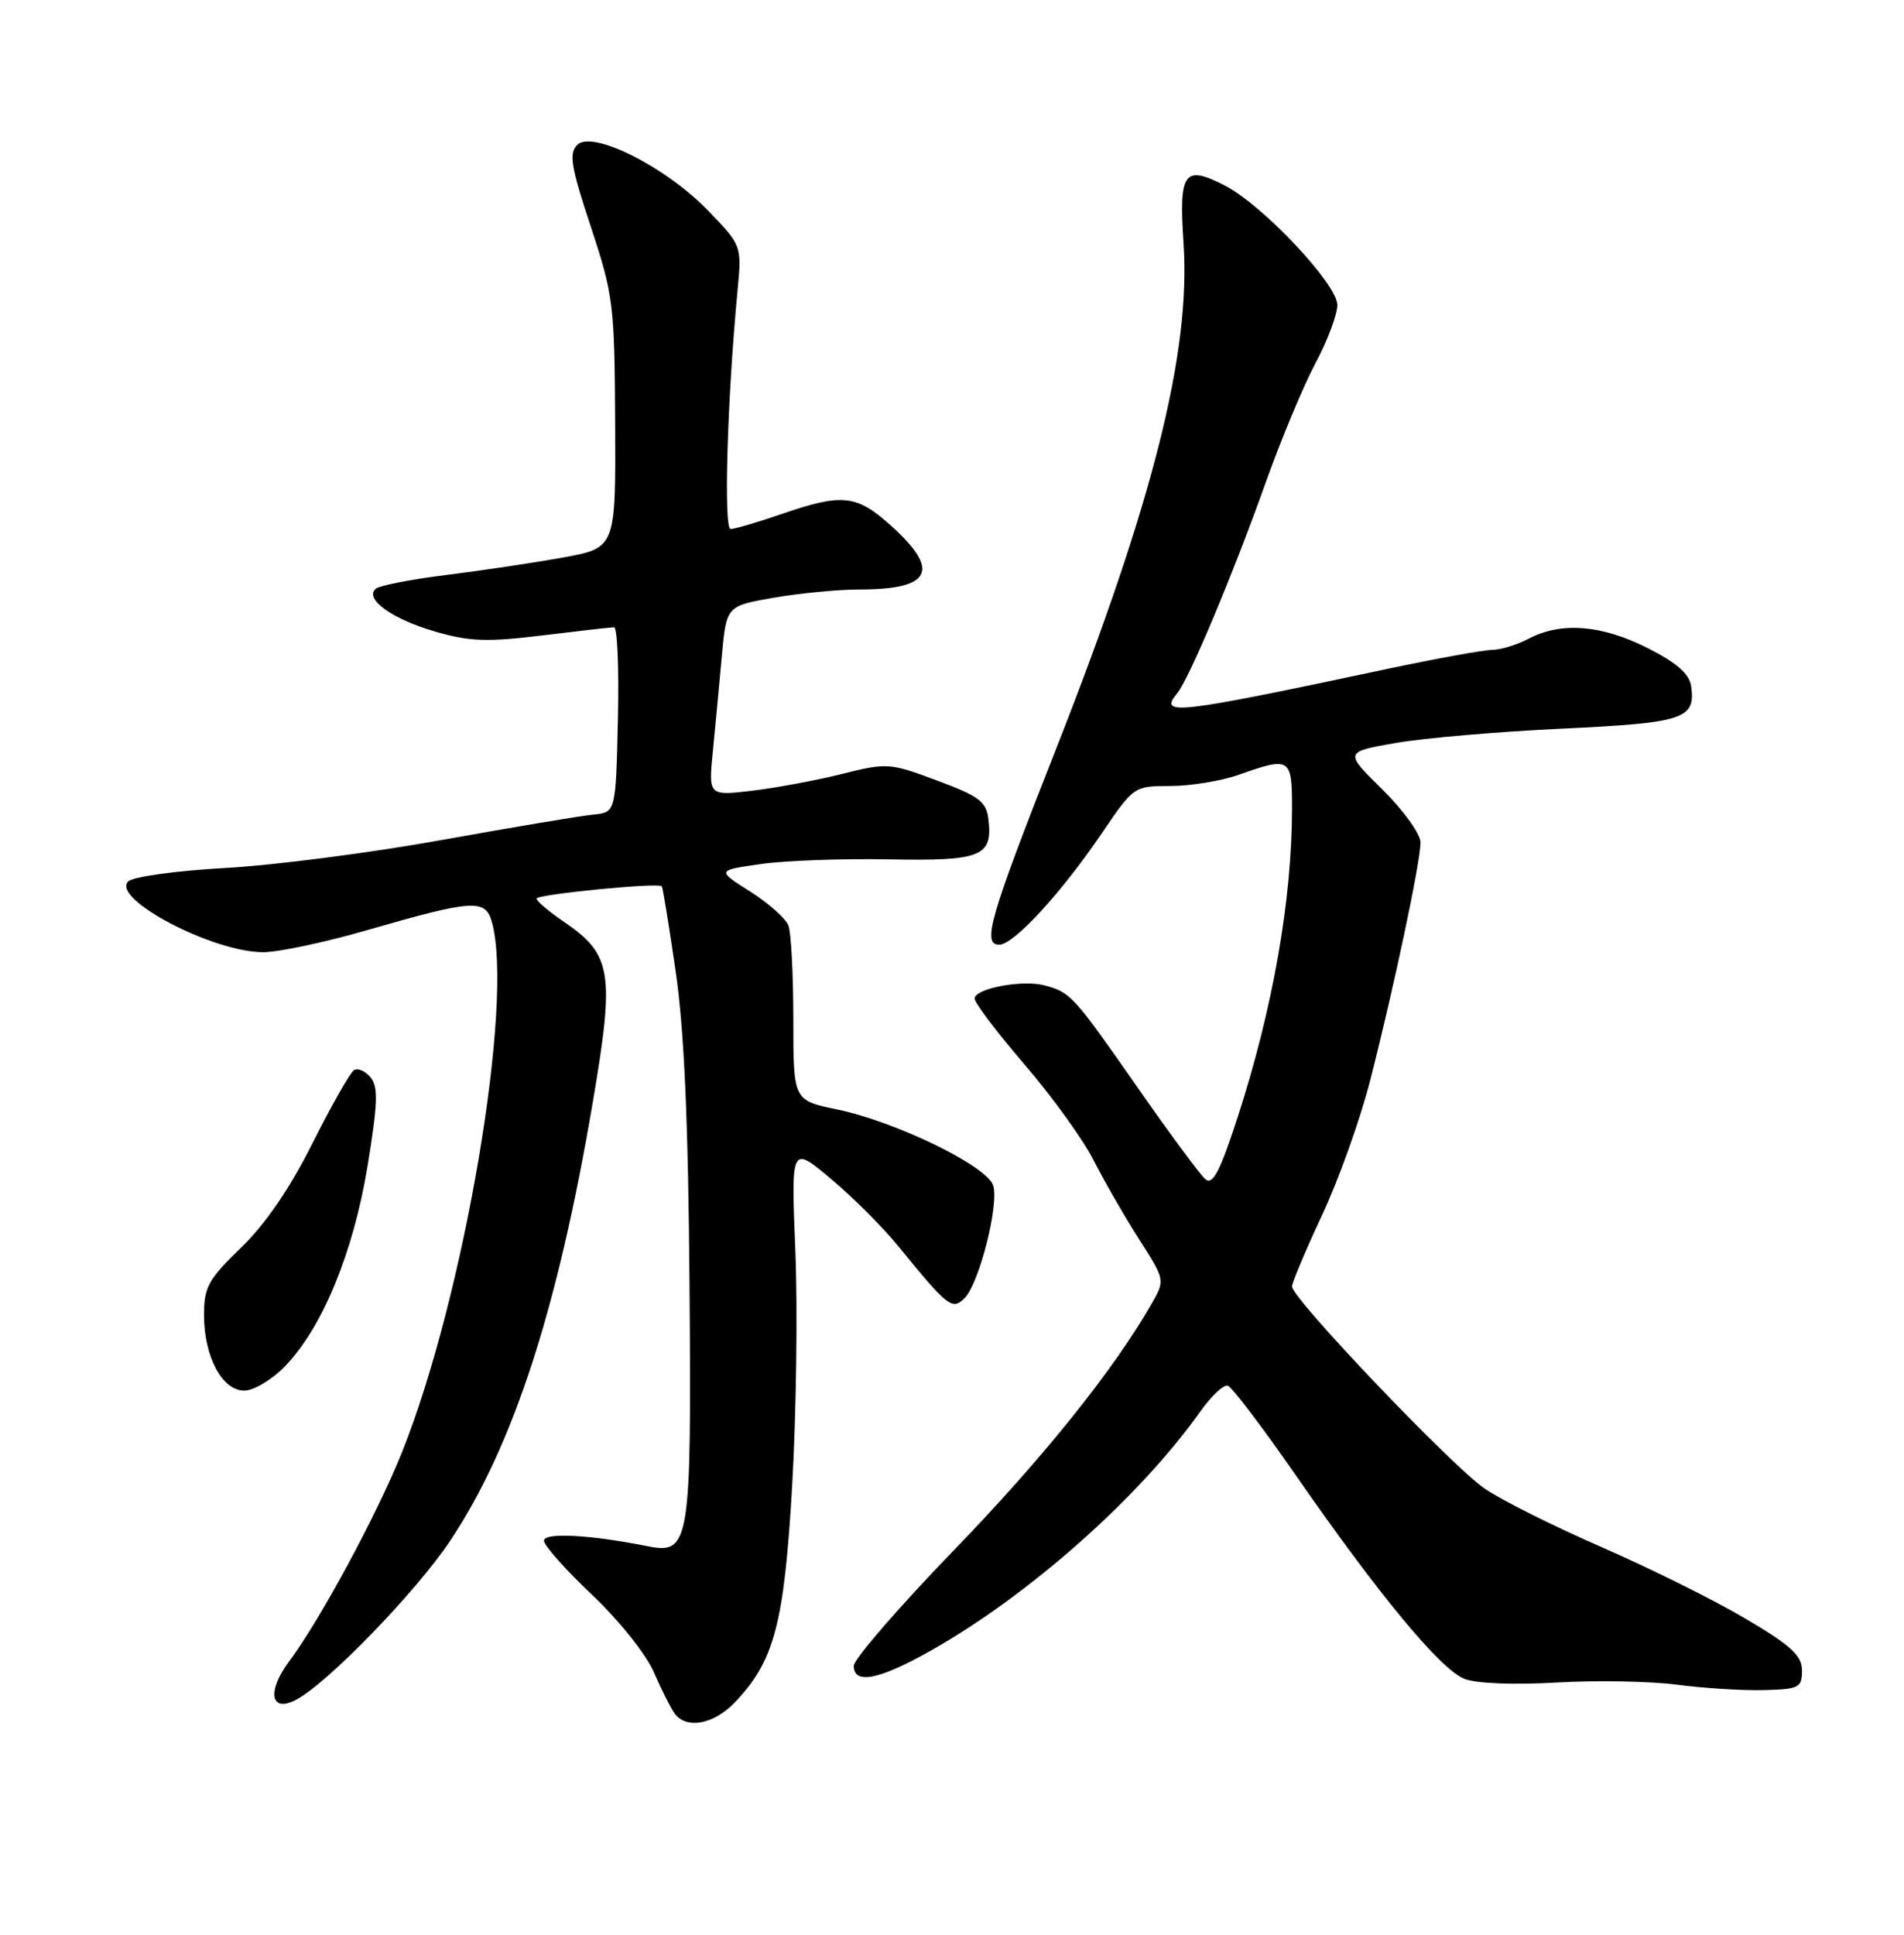 <?xml version="1.0" encoding="UTF-8" standalone="no"?>
<!DOCTYPE svg PUBLIC "-//W3C//DTD SVG 1.1//EN" "http://www.w3.org/Graphics/SVG/1.1/DTD/svg11.dtd" >
<svg xmlns="http://www.w3.org/2000/svg" xmlns:xlink="http://www.w3.org/1999/xlink" version="1.1" viewBox="0 0 252 256">
 <g >
 <path fill="currentColor"
d=" M 97.26 225.25 C 102.49 219.79 103.79 214.85 104.85 196.50 C 105.39 187.15 105.58 173.21 105.27 165.53 C 104.70 151.56 104.70 151.56 109.94 155.95 C 112.83 158.37 116.83 162.36 118.84 164.83 C 125.49 172.98 126.02 173.40 127.66 171.77 C 129.60 169.83 132.26 159.38 131.45 156.85 C 130.64 154.28 118.52 148.39 110.75 146.79 C 105.00 145.60 105.00 145.60 105.00 134.88 C 105.00 128.99 104.71 123.40 104.35 122.46 C 103.99 121.53 101.71 119.50 99.28 117.96 C 94.86 115.16 94.86 115.16 100.68 114.33 C 103.88 113.87 111.52 113.59 117.66 113.71 C 129.92 113.94 131.41 113.33 130.82 108.40 C 130.55 106.07 129.60 105.35 124.03 103.28 C 117.76 100.94 117.39 100.91 111.43 102.41 C 108.06 103.25 102.70 104.25 99.53 104.63 C 93.77 105.30 93.77 105.30 94.35 99.40 C 94.67 96.16 95.20 90.50 95.53 86.84 C 96.14 80.18 96.14 80.18 102.40 79.09 C 105.85 78.49 110.95 78.00 113.75 78.00 C 123.25 78.00 124.52 75.51 118.00 69.62 C 113.39 65.45 111.51 65.24 103.50 68.00 C 100.30 69.10 97.24 70.00 96.70 70.00 C 95.75 70.00 96.25 52.87 97.61 38.50 C 98.18 32.50 98.18 32.50 93.75 27.90 C 88.16 22.09 78.39 17.18 76.40 19.17 C 75.27 20.30 75.56 22.05 78.20 30.01 C 81.19 39.05 81.34 40.29 81.42 56.00 C 81.50 72.50 81.50 72.50 74.50 73.77 C 70.65 74.47 63.67 75.51 59.00 76.09 C 54.33 76.67 50.13 77.49 49.69 77.93 C 48.27 79.31 51.92 81.92 57.57 83.56 C 62.13 84.89 64.46 84.97 71.76 84.08 C 76.57 83.49 80.85 83.00 81.28 83.00 C 81.71 83.00 81.94 88.51 81.78 95.25 C 81.50 107.50 81.50 107.50 78.50 107.79 C 76.85 107.95 67.85 109.46 58.50 111.14 C 49.15 112.83 36.23 114.50 29.80 114.85 C 23.34 115.21 17.59 116.00 16.97 116.63 C 14.68 118.92 28.19 126.01 34.83 125.99 C 36.85 125.99 43.01 124.69 48.53 123.09 C 62.64 119.02 64.24 118.92 65.10 122.00 C 68.06 132.57 61.43 171.64 53.19 192.19 C 49.91 200.37 42.37 214.34 38.29 219.80 C 35.27 223.84 35.80 226.71 39.24 224.88 C 43.43 222.65 55.14 210.55 59.61 203.83 C 67.95 191.29 73.83 173.17 78.48 145.70 C 81.37 128.68 80.98 126.29 74.65 121.98 C 72.65 120.62 71.01 119.23 71.01 118.90 C 71.00 118.34 87.10 116.75 87.59 117.27 C 87.72 117.40 88.54 122.45 89.42 128.50 C 90.56 136.30 91.09 148.36 91.26 170.00 C 91.53 204.29 91.30 205.71 85.71 204.59 C 78.09 203.07 72.00 202.74 72.00 203.86 C 72.00 204.49 74.86 207.71 78.35 211.01 C 81.91 214.38 85.51 218.88 86.54 221.26 C 87.55 223.59 88.80 226.06 89.31 226.75 C 90.87 228.84 94.48 228.16 97.26 225.25 Z  M 238.50 221.05 C 238.50 219.05 237.09 217.76 231.00 214.16 C 226.88 211.72 218.32 207.48 212.00 204.72 C 205.68 201.97 198.70 198.48 196.50 196.97 C 192.18 194.02 171.00 171.80 171.00 170.23 C 171.00 169.71 172.80 165.44 174.99 160.76 C 177.19 156.07 180.06 148.02 181.37 142.87 C 184.54 130.46 188.01 114.01 188.01 111.46 C 188.00 110.34 185.73 107.19 182.96 104.46 C 177.92 99.50 177.92 99.50 184.71 98.31 C 188.44 97.66 198.37 96.80 206.76 96.41 C 222.88 95.65 224.44 95.13 223.83 90.81 C 223.59 89.16 221.94 87.71 218.07 85.75 C 212.00 82.68 206.67 82.25 202.36 84.49 C 200.79 85.32 198.59 85.99 197.48 85.99 C 196.37 86.00 190.07 87.14 183.48 88.54 C 155.46 94.49 153.31 94.74 155.81 91.73 C 157.37 89.85 163.19 76.00 167.50 63.90 C 169.54 58.18 172.51 51.06 174.10 48.07 C 175.70 45.09 177.00 41.61 177.00 40.35 C 177.00 37.62 167.16 27.16 162.16 24.58 C 156.70 21.76 156.01 22.72 156.65 32.20 C 157.61 46.65 152.62 66.46 139.81 99.00 C 130.97 121.44 129.94 125.00 132.26 125.00 C 134.17 125.00 140.44 118.19 145.84 110.24 C 150.05 104.03 150.10 104.00 154.91 104.00 C 157.57 104.00 161.66 103.33 164.00 102.50 C 170.76 100.11 171.00 100.26 171.00 106.93 C 171.00 119.04 168.46 133.48 163.82 147.79 C 161.50 154.94 160.52 156.84 159.55 156.04 C 158.86 155.47 154.77 149.94 150.46 143.75 C 142.06 131.71 141.69 131.30 138.24 130.38 C 135.30 129.60 129.00 130.79 129.00 132.13 C 129.00 132.71 131.97 136.62 135.59 140.84 C 139.22 145.05 143.33 150.75 144.73 153.50 C 146.13 156.25 148.83 160.95 150.74 163.94 C 154.20 169.35 154.20 169.38 152.46 172.44 C 147.43 181.24 138.12 192.85 126.25 205.12 C 118.96 212.66 113.00 219.54 113.00 220.41 C 113.00 222.93 116.30 222.29 123.15 218.43 C 136.16 211.11 150.81 198.12 158.86 186.77 C 160.31 184.72 161.95 183.18 162.50 183.35 C 163.05 183.52 167.10 188.85 171.50 195.20 C 182.48 211.03 190.67 220.92 193.84 222.15 C 195.40 222.76 200.41 222.95 206.00 222.63 C 211.22 222.32 218.43 222.45 222.00 222.92 C 225.57 223.39 230.75 223.71 233.50 223.63 C 238.11 223.51 238.50 223.31 238.50 221.05 Z  M 37.75 180.75 C 42.68 175.64 46.77 165.71 48.65 154.27 C 50.01 145.99 50.08 143.80 49.05 142.56 C 48.35 141.71 47.36 141.28 46.86 141.59 C 46.35 141.90 43.88 146.26 41.36 151.27 C 38.35 157.27 35.11 162.00 31.89 165.10 C 27.58 169.26 27.00 170.31 27.00 173.96 C 27.00 179.50 29.39 184.00 32.33 184.00 C 33.59 184.00 36.01 182.55 37.75 180.75 Z "/>
</g>
</svg>